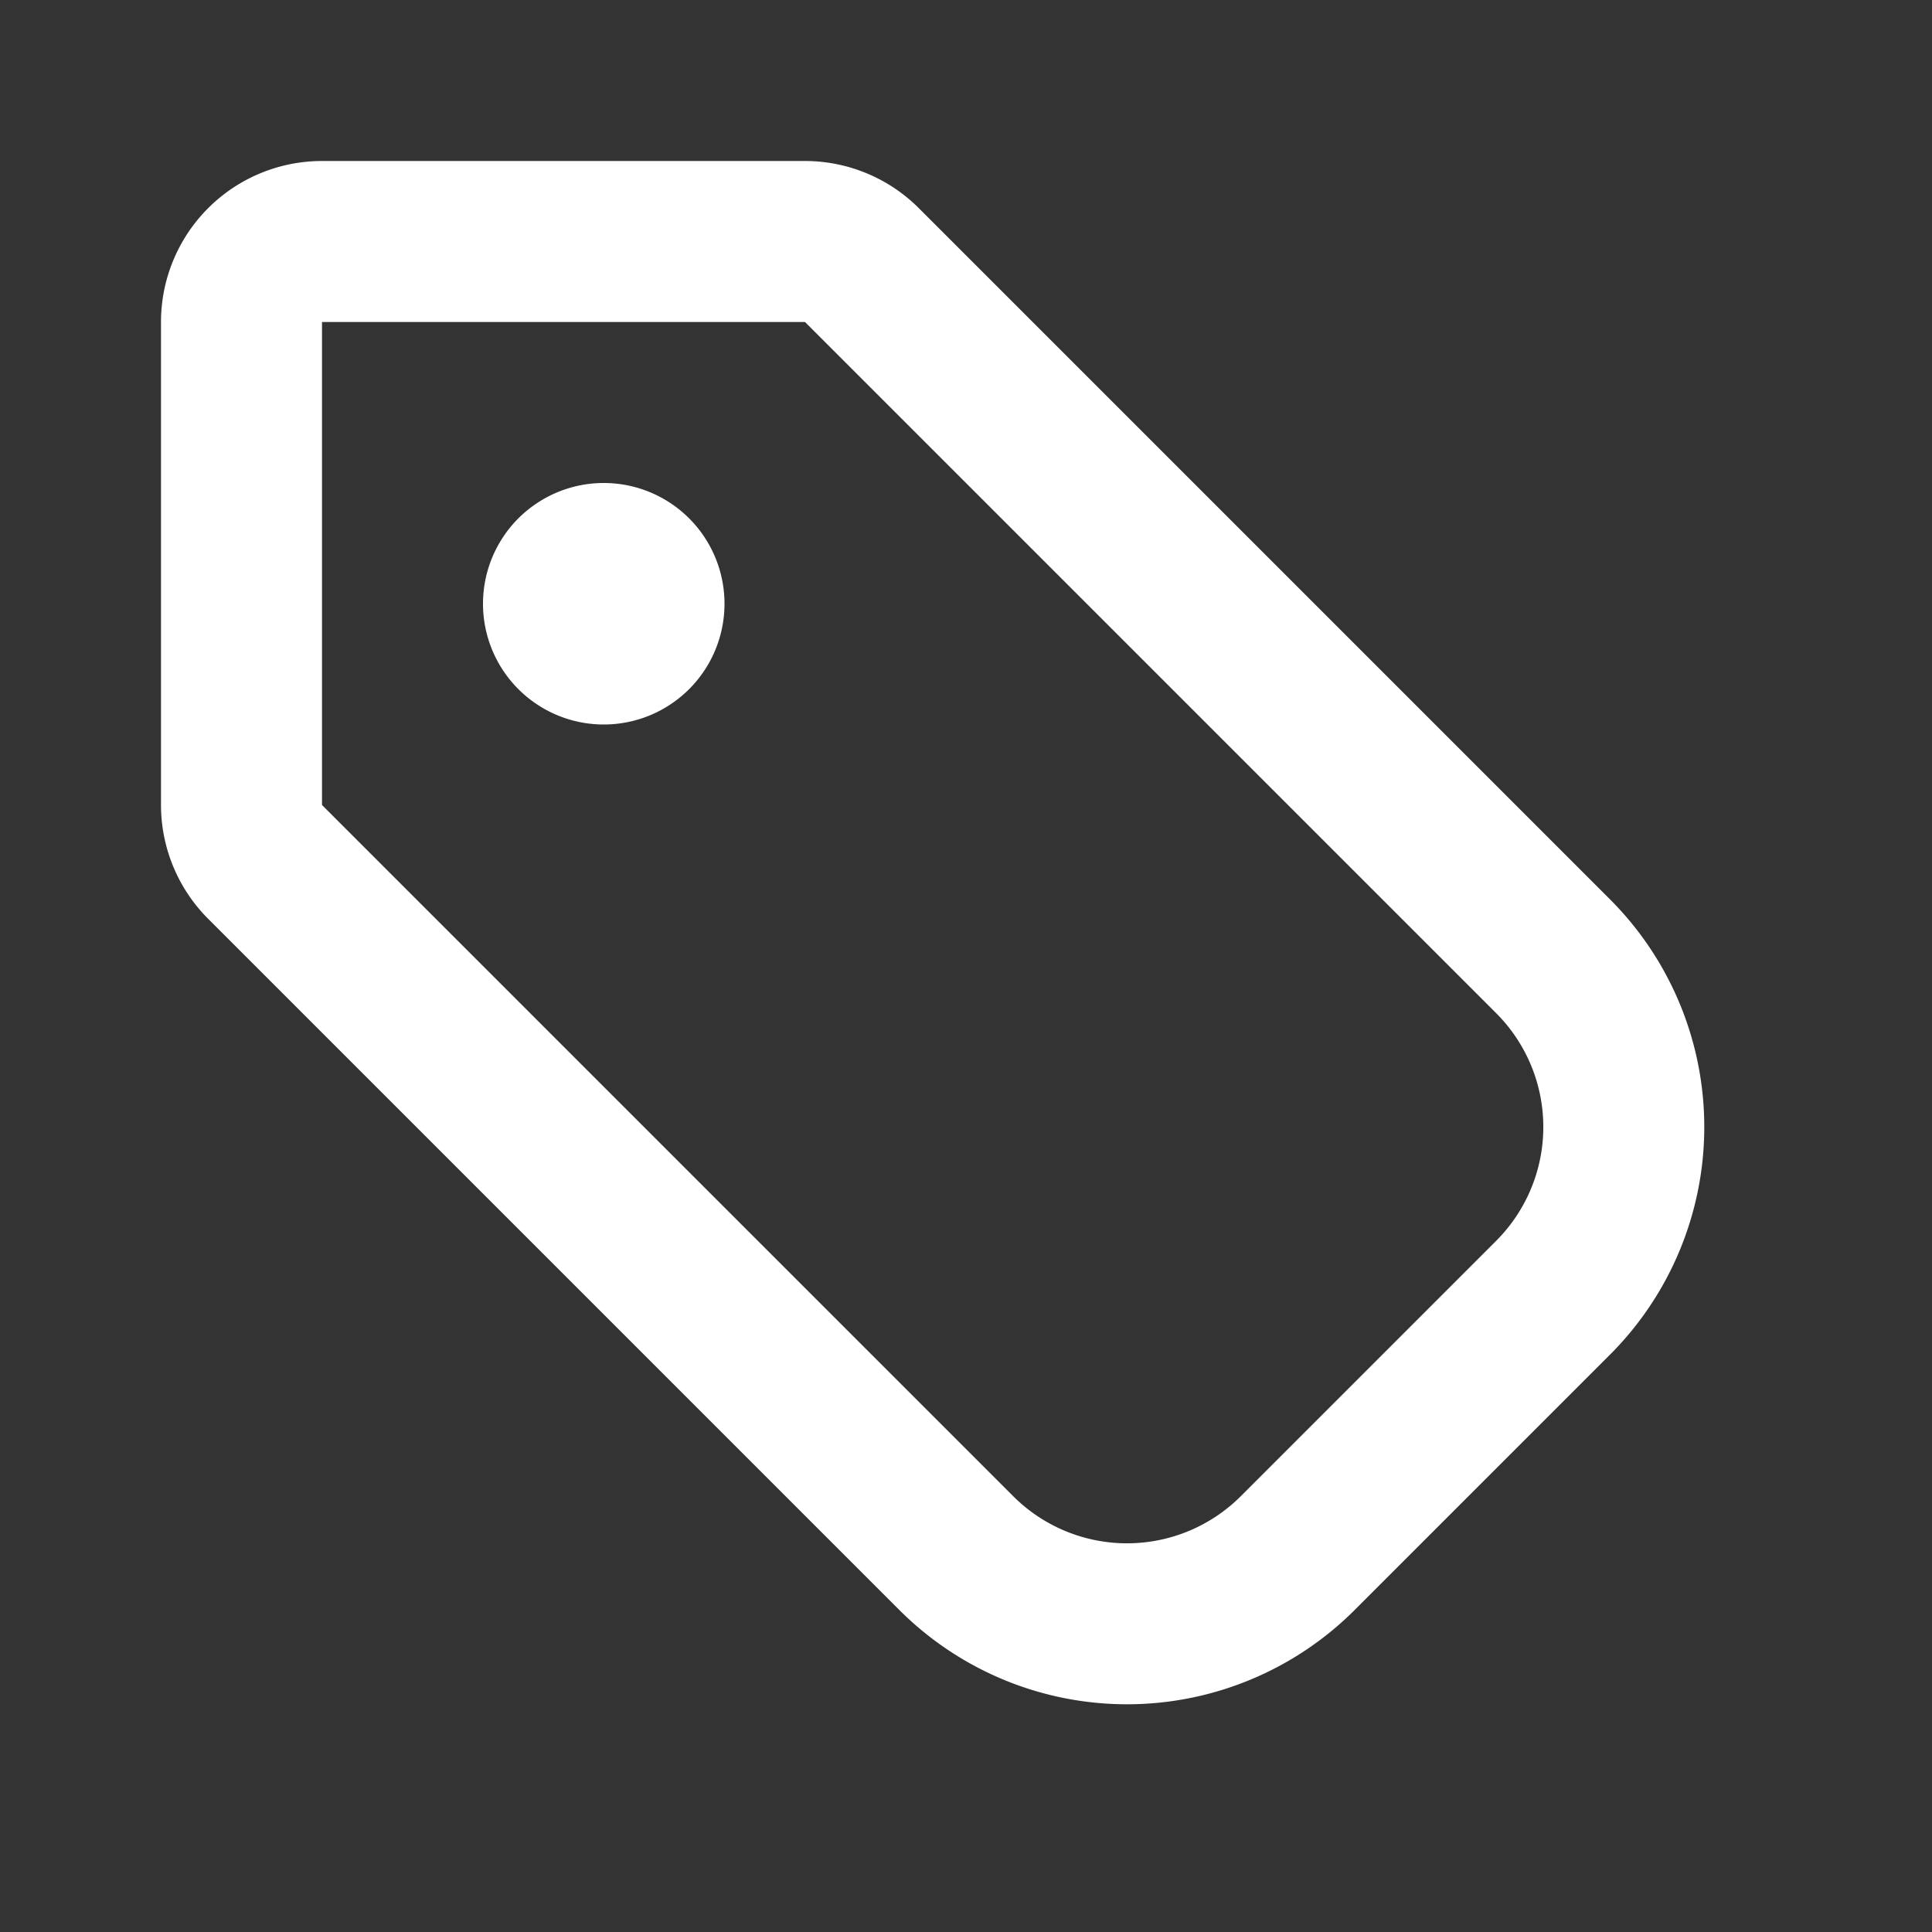 <svg fill="#fff" viewBox="0 0 24 24" xmlns="http://www.w3.org/2000/svg" aria-hidden="true"><rect x="0" y="0" width="24" height="24" fill="#333333" stroke="none"/><path fill-rule="evenodd" clip-rule="evenodd" d="M2 4a2 2 0 0 1 2-2h6a2 2 0 0 1 1.414.586L20 11.172a4 4 0 0 1 0 5.656L16.828 20a4 4 0 0 1-5.656 0l-8.586-8.586A2 2 0 0 1 2 10V4Zm8 0 8.586 8.586a2 2 0 0 1 0 2.828l-3.172 3.172a2 2 0 0 1-2.828 0L4 10V4h6Z"/><path d="M9 7.5a1.5 1.5 0 1 1-3 0 1.5 1.5 0 0 1 3 0Z"/></svg>